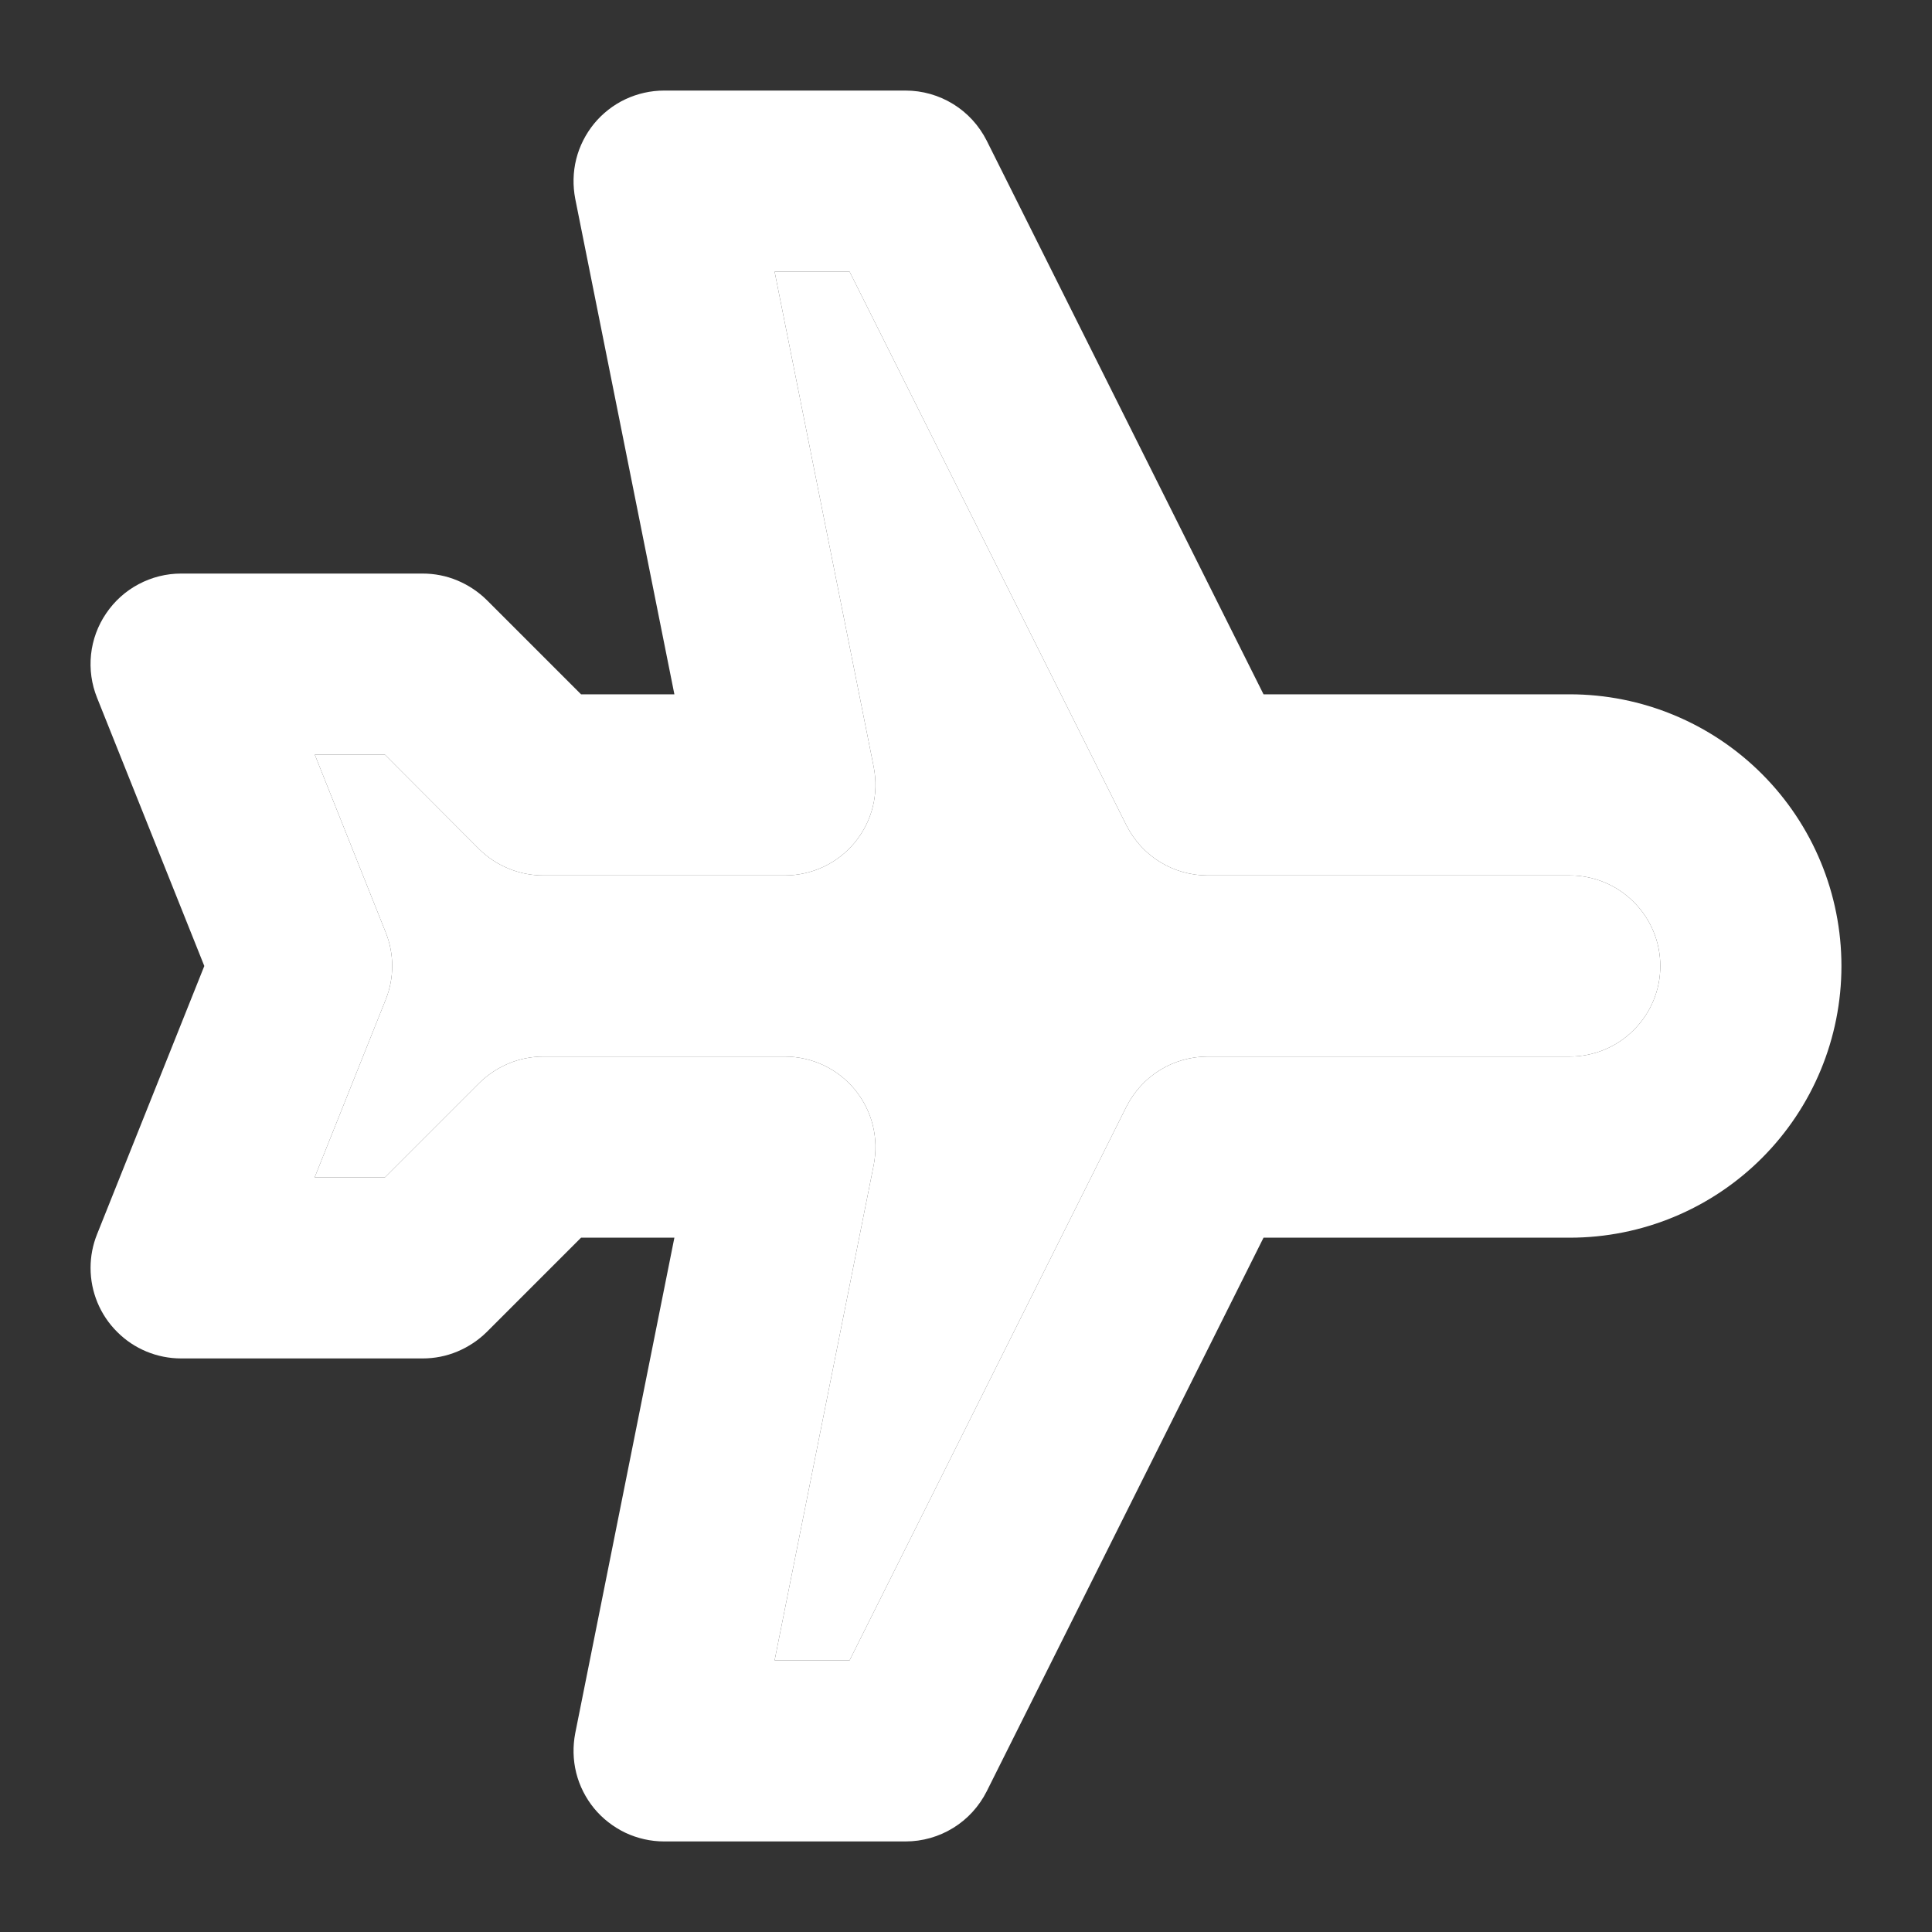<svg width="16" height="16" viewBox="0 0 16 16" fill="none" xmlns="http://www.w3.org/2000/svg">
<rect x="0" y="0" width="16" height="16" fill="#333333" stroke="none"/>
<path d="M8.171 14.836L10.464 10.25L13 10.25C13.597 10.25 14.169 10.013 14.591 9.591C15.013 9.169 15.25 8.597 15.25 8C15.25 7.403 15.013 6.831 14.591 6.409C14.169 5.987 13.597 5.75 13 5.75L10.464 5.75L8.171 1.164C8.108 1.04 8.013 0.935 7.894 0.862C7.776 0.789 7.639 0.75 7.5 0.75L5.5 0.75C5.389 0.75 5.279 0.775 5.179 0.822C5.079 0.869 4.99 0.939 4.92 1.024C4.85 1.11 4.799 1.21 4.772 1.318C4.745 1.426 4.743 1.538 4.764 1.647L5.585 5.75L4.812 5.75L4.031 4.969C3.961 4.9 3.878 4.845 3.787 4.807C3.696 4.769 3.599 4.75 3.5 4.75L1.5 4.75C1.377 4.75 1.257 4.78 1.148 4.838C1.04 4.895 0.948 4.978 0.879 5.08C0.81 5.181 0.767 5.298 0.754 5.42C0.741 5.542 0.758 5.665 0.804 5.779L1.692 8L0.804 10.221C0.768 10.31 0.75 10.405 0.75 10.5C0.75 10.699 0.829 10.89 0.97 11.03C1.11 11.171 1.301 11.25 1.5 11.25L3.5 11.25C3.599 11.25 3.696 11.231 3.787 11.193C3.878 11.155 3.961 11.1 4.031 11.031L4.812 10.25L5.585 10.25L4.764 14.353C4.743 14.462 4.745 14.574 4.772 14.682C4.799 14.79 4.85 14.89 4.92 14.976C4.99 15.061 5.079 15.13 5.179 15.178C5.279 15.225 5.389 15.25 5.5 15.25L7.5 15.25C7.639 15.25 7.776 15.211 7.894 15.138C8.013 15.065 8.108 14.96 8.171 14.836ZM6.415 13.75L7.236 9.647C7.257 9.538 7.255 9.426 7.228 9.318C7.201 9.21 7.15 9.11 7.08 9.024C7.01 8.939 6.921 8.869 6.821 8.822C6.721 8.775 6.611 8.75 6.5 8.75L4.5 8.75C4.401 8.75 4.304 8.769 4.213 8.807C4.122 8.845 4.039 8.9 3.969 8.969L3.188 9.75L2.606 9.75L3.194 8.279C3.266 8.1 3.266 7.9 3.194 7.721L2.607 6.25L3.188 6.25L3.967 7.031C4.037 7.1 4.12 7.156 4.212 7.193C4.303 7.231 4.401 7.25 4.5 7.25L6.5 7.25C6.611 7.25 6.721 7.225 6.821 7.178C6.921 7.131 7.01 7.061 7.08 6.976C7.15 6.89 7.201 6.79 7.228 6.682C7.255 6.574 7.257 6.462 7.236 6.353L6.415 2.25L7.036 2.25L9.329 6.836C9.392 6.96 9.487 7.065 9.606 7.138C9.724 7.211 9.861 7.25 10 7.25L13 7.25C13.199 7.25 13.39 7.329 13.53 7.47C13.671 7.61 13.75 7.801 13.75 8C13.75 8.199 13.671 8.39 13.53 8.53C13.39 8.671 13.199 8.75 13 8.75L10 8.75C9.861 8.75 9.724 8.789 9.606 8.862C9.487 8.935 9.392 9.04 9.329 9.164L7.036 13.75L6.415 13.75Z" fill="white"/>
<path d="M6.415 13.75L7.236 9.647C7.257 9.538 7.255 9.426 7.228 9.318C7.201 9.21 7.15 9.11 7.08 9.024C7.01 8.939 6.921 8.869 6.821 8.822C6.721 8.775 6.611 8.75 6.5 8.75L4.5 8.75C4.401 8.75 4.304 8.769 4.213 8.807C4.122 8.845 4.039 8.9 3.969 8.969L3.188 9.75L2.606 9.75L3.194 8.279C3.266 8.1 3.266 7.9 3.194 7.721L2.607 6.25L3.188 6.25L3.967 7.031C4.037 7.1 4.12 7.156 4.212 7.193C4.303 7.231 4.401 7.25 4.5 7.25L6.5 7.25C6.611 7.25 6.721 7.225 6.821 7.178C6.921 7.131 7.01 7.061 7.08 6.976C7.15 6.89 7.201 6.79 7.228 6.682C7.255 6.574 7.257 6.462 7.236 6.353L6.415 2.25L7.036 2.25L9.329 6.836C9.392 6.96 9.487 7.065 9.606 7.138C9.724 7.211 9.861 7.25 10 7.25L13 7.25C13.199 7.25 13.39 7.329 13.53 7.47C13.671 7.61 13.75 7.801 13.75 8C13.75 8.199 13.671 8.39 13.53 8.53C13.39 8.671 13.199 8.75 13 8.75L10 8.75C9.861 8.75 9.724 8.789 9.606 8.862C9.487 8.935 9.392 9.04 9.329 9.164L7.036 13.75L6.415 13.75Z" fill="white"/>
</svg>
